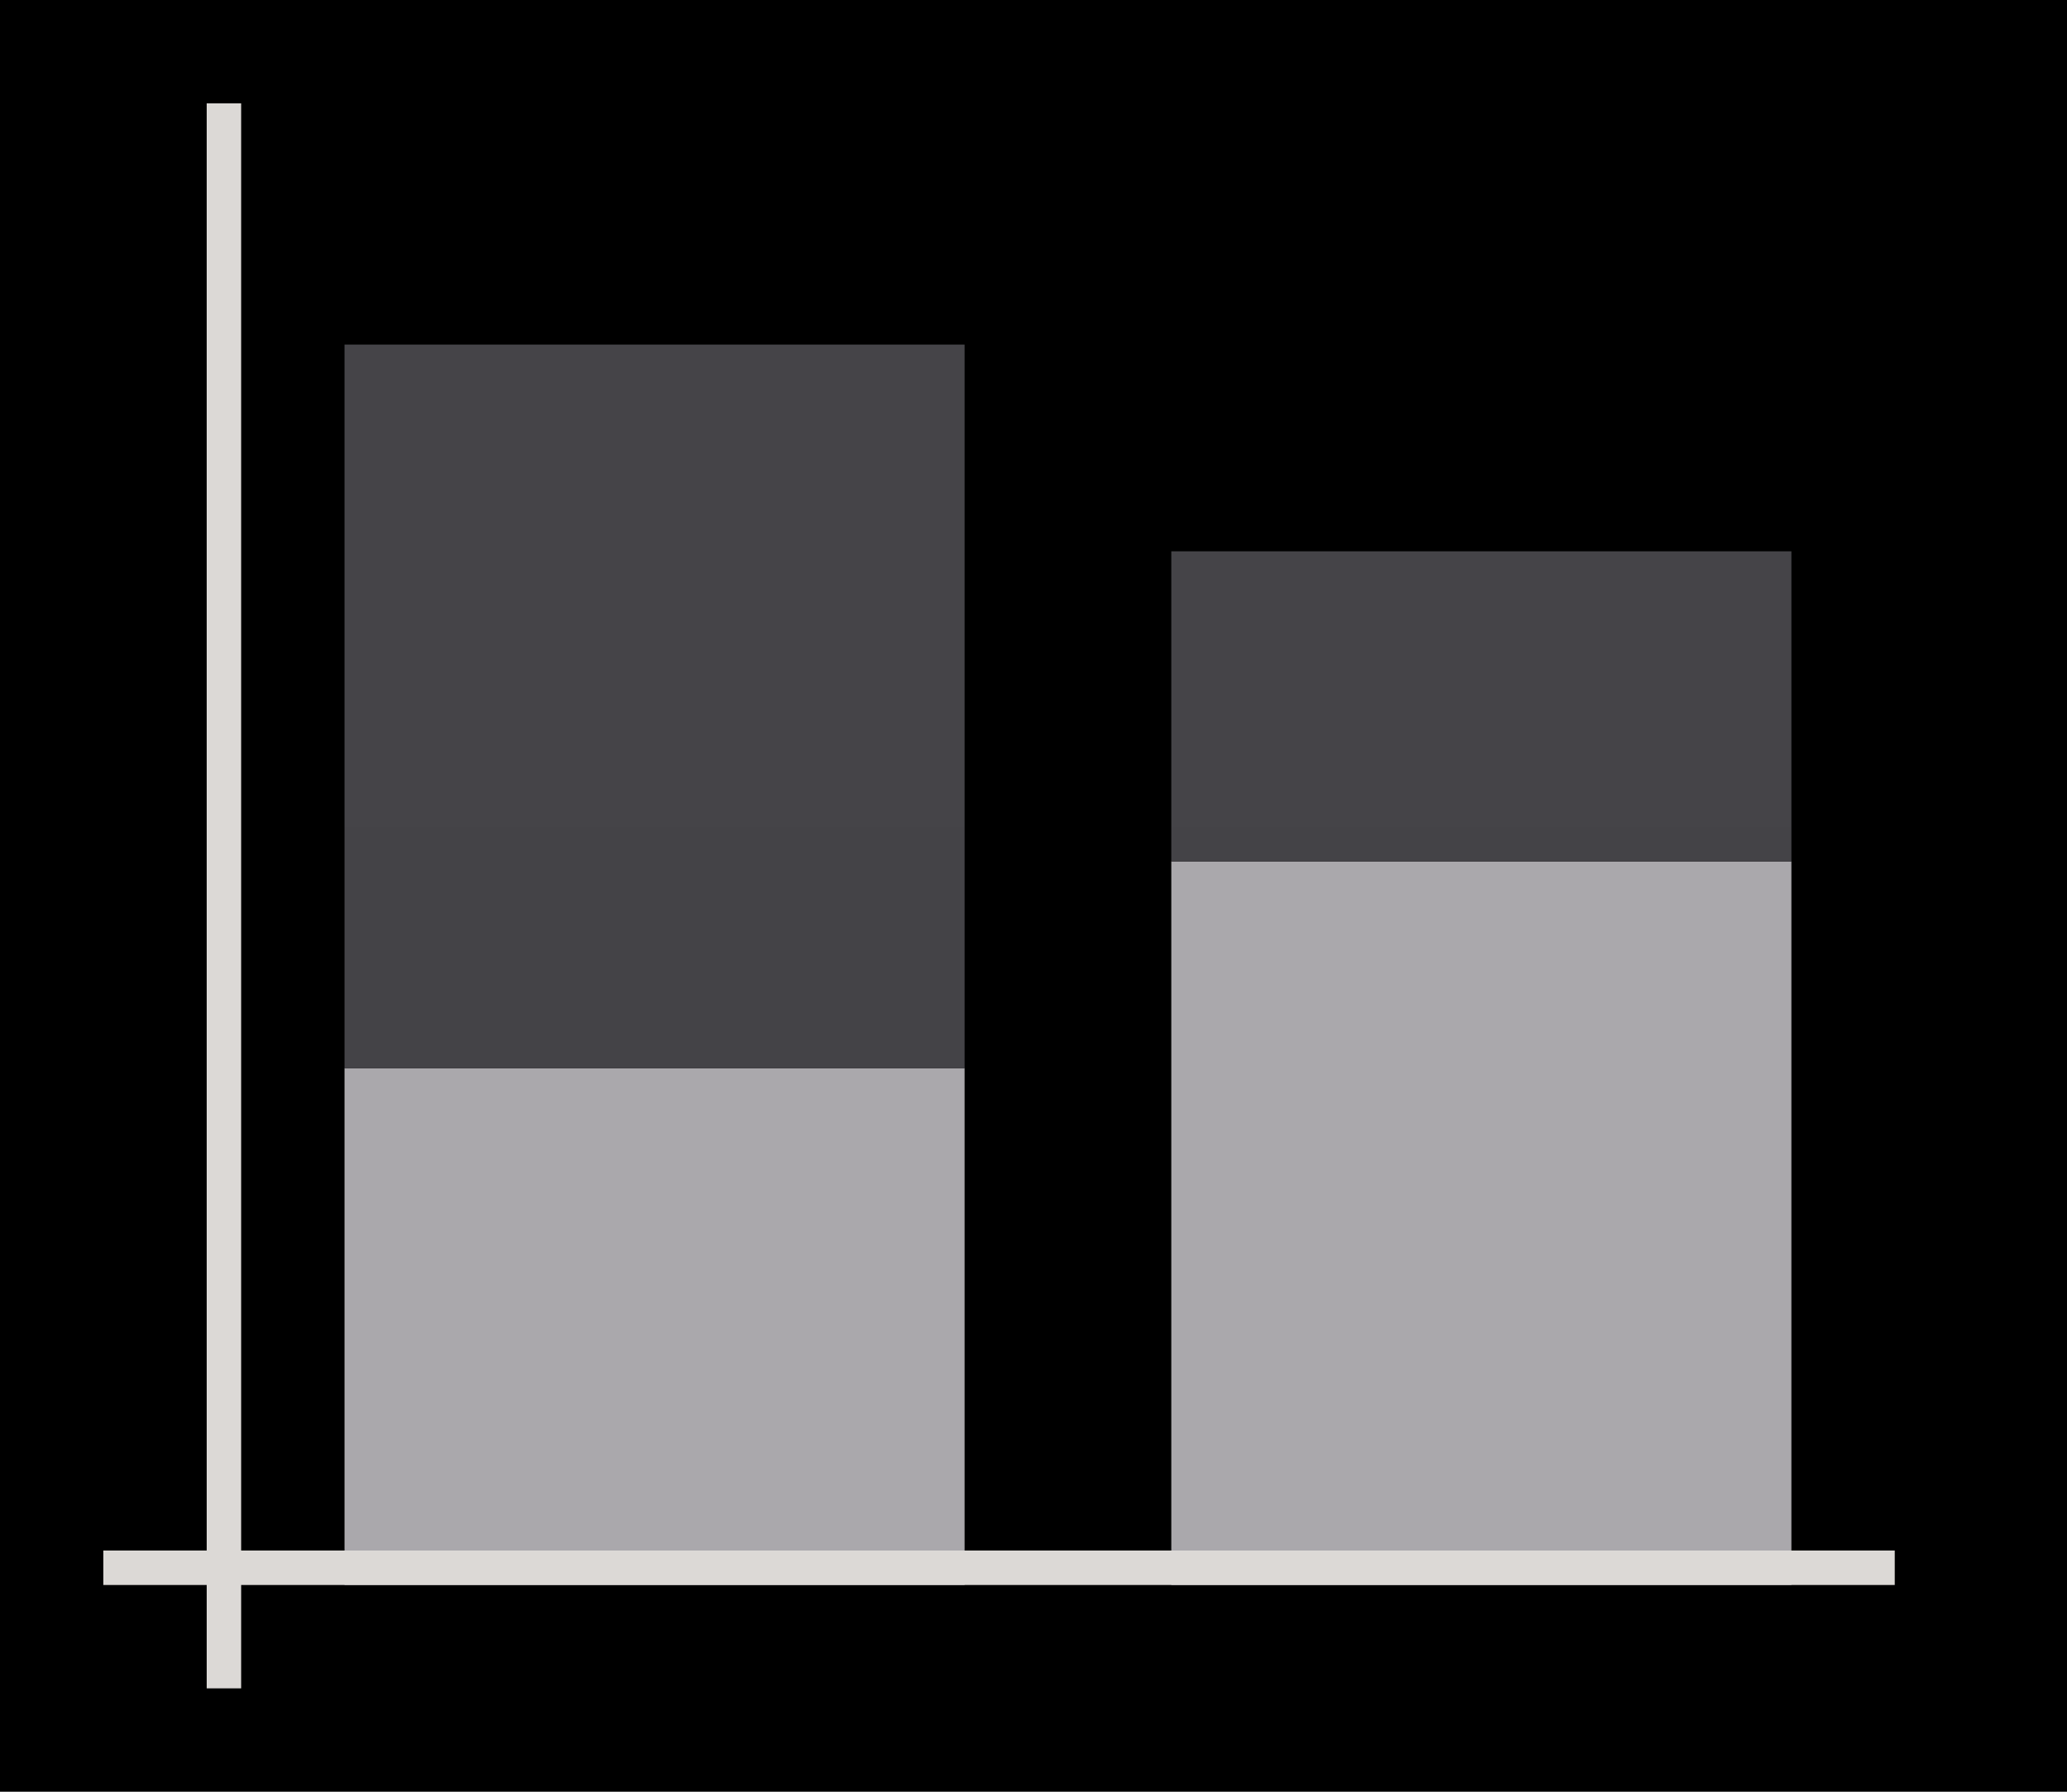 <svg height="52" viewBox="0 0 60 52" width="60" xmlns="http://www.w3.org/2000/svg" xmlns:xlink="http://www.w3.org/1999/xlink"><linearGradient id="a"><stop offset="0" stop-color="#aaa8ac"/><stop offset="1" stop-color="#aba7ac"/></linearGradient><linearGradient id="b" gradientTransform="matrix(2 0 0 .833 -14 174.394)" gradientUnits="userSpaceOnUse" x1="16" x2="16" xlink:href="#a" y1="1046.362" y2="994.762"/><linearGradient id="c" gradientTransform="matrix(2 0 0 .7 -80 298.909)" gradientUnits="userSpaceOnUse" x1="50" x2="50" xlink:href="#d" y1="1066.362" y2="1006.362"/><linearGradient id="d"><stop offset="0" stop-color="#444347"/><stop offset="1" stop-color="#454448"/></linearGradient><linearGradient id="e" gradientTransform="matrix(2 0 0 1.167 10 -174.394)" gradientUnits="userSpaceOnUse" x1="16" x2="16" xlink:href="#a" y1="1046.362" y2="1009.505"/><linearGradient id="f" gradientTransform="matrix(2 0 0 -.3 -56 1330.271)" gradientUnits="userSpaceOnUse" x1="50" x2="50" xlink:href="#d" y1="949.696" y2="1089.696"/><g transform="translate(0 -1000.362)"><path d="m0 1000.362h60v52h-60z" fill="#000"/><path d="m10 1031.362h18v15h-18z" fill="url(#b)"/><path d="m10 1010.362h18v21h-18z" fill="url(#c)"/><path d="m34 1025.362h18v21h-18z" fill="url(#e)"/><path d="m34 1025.362h18v-9h-18z" fill="url(#f)"/><g fill="#dcd9d6"><path d="m3 1045.362h52v1h-52z"/><path d="m6 1003.362h1v46h-1z"/></g></g></svg>